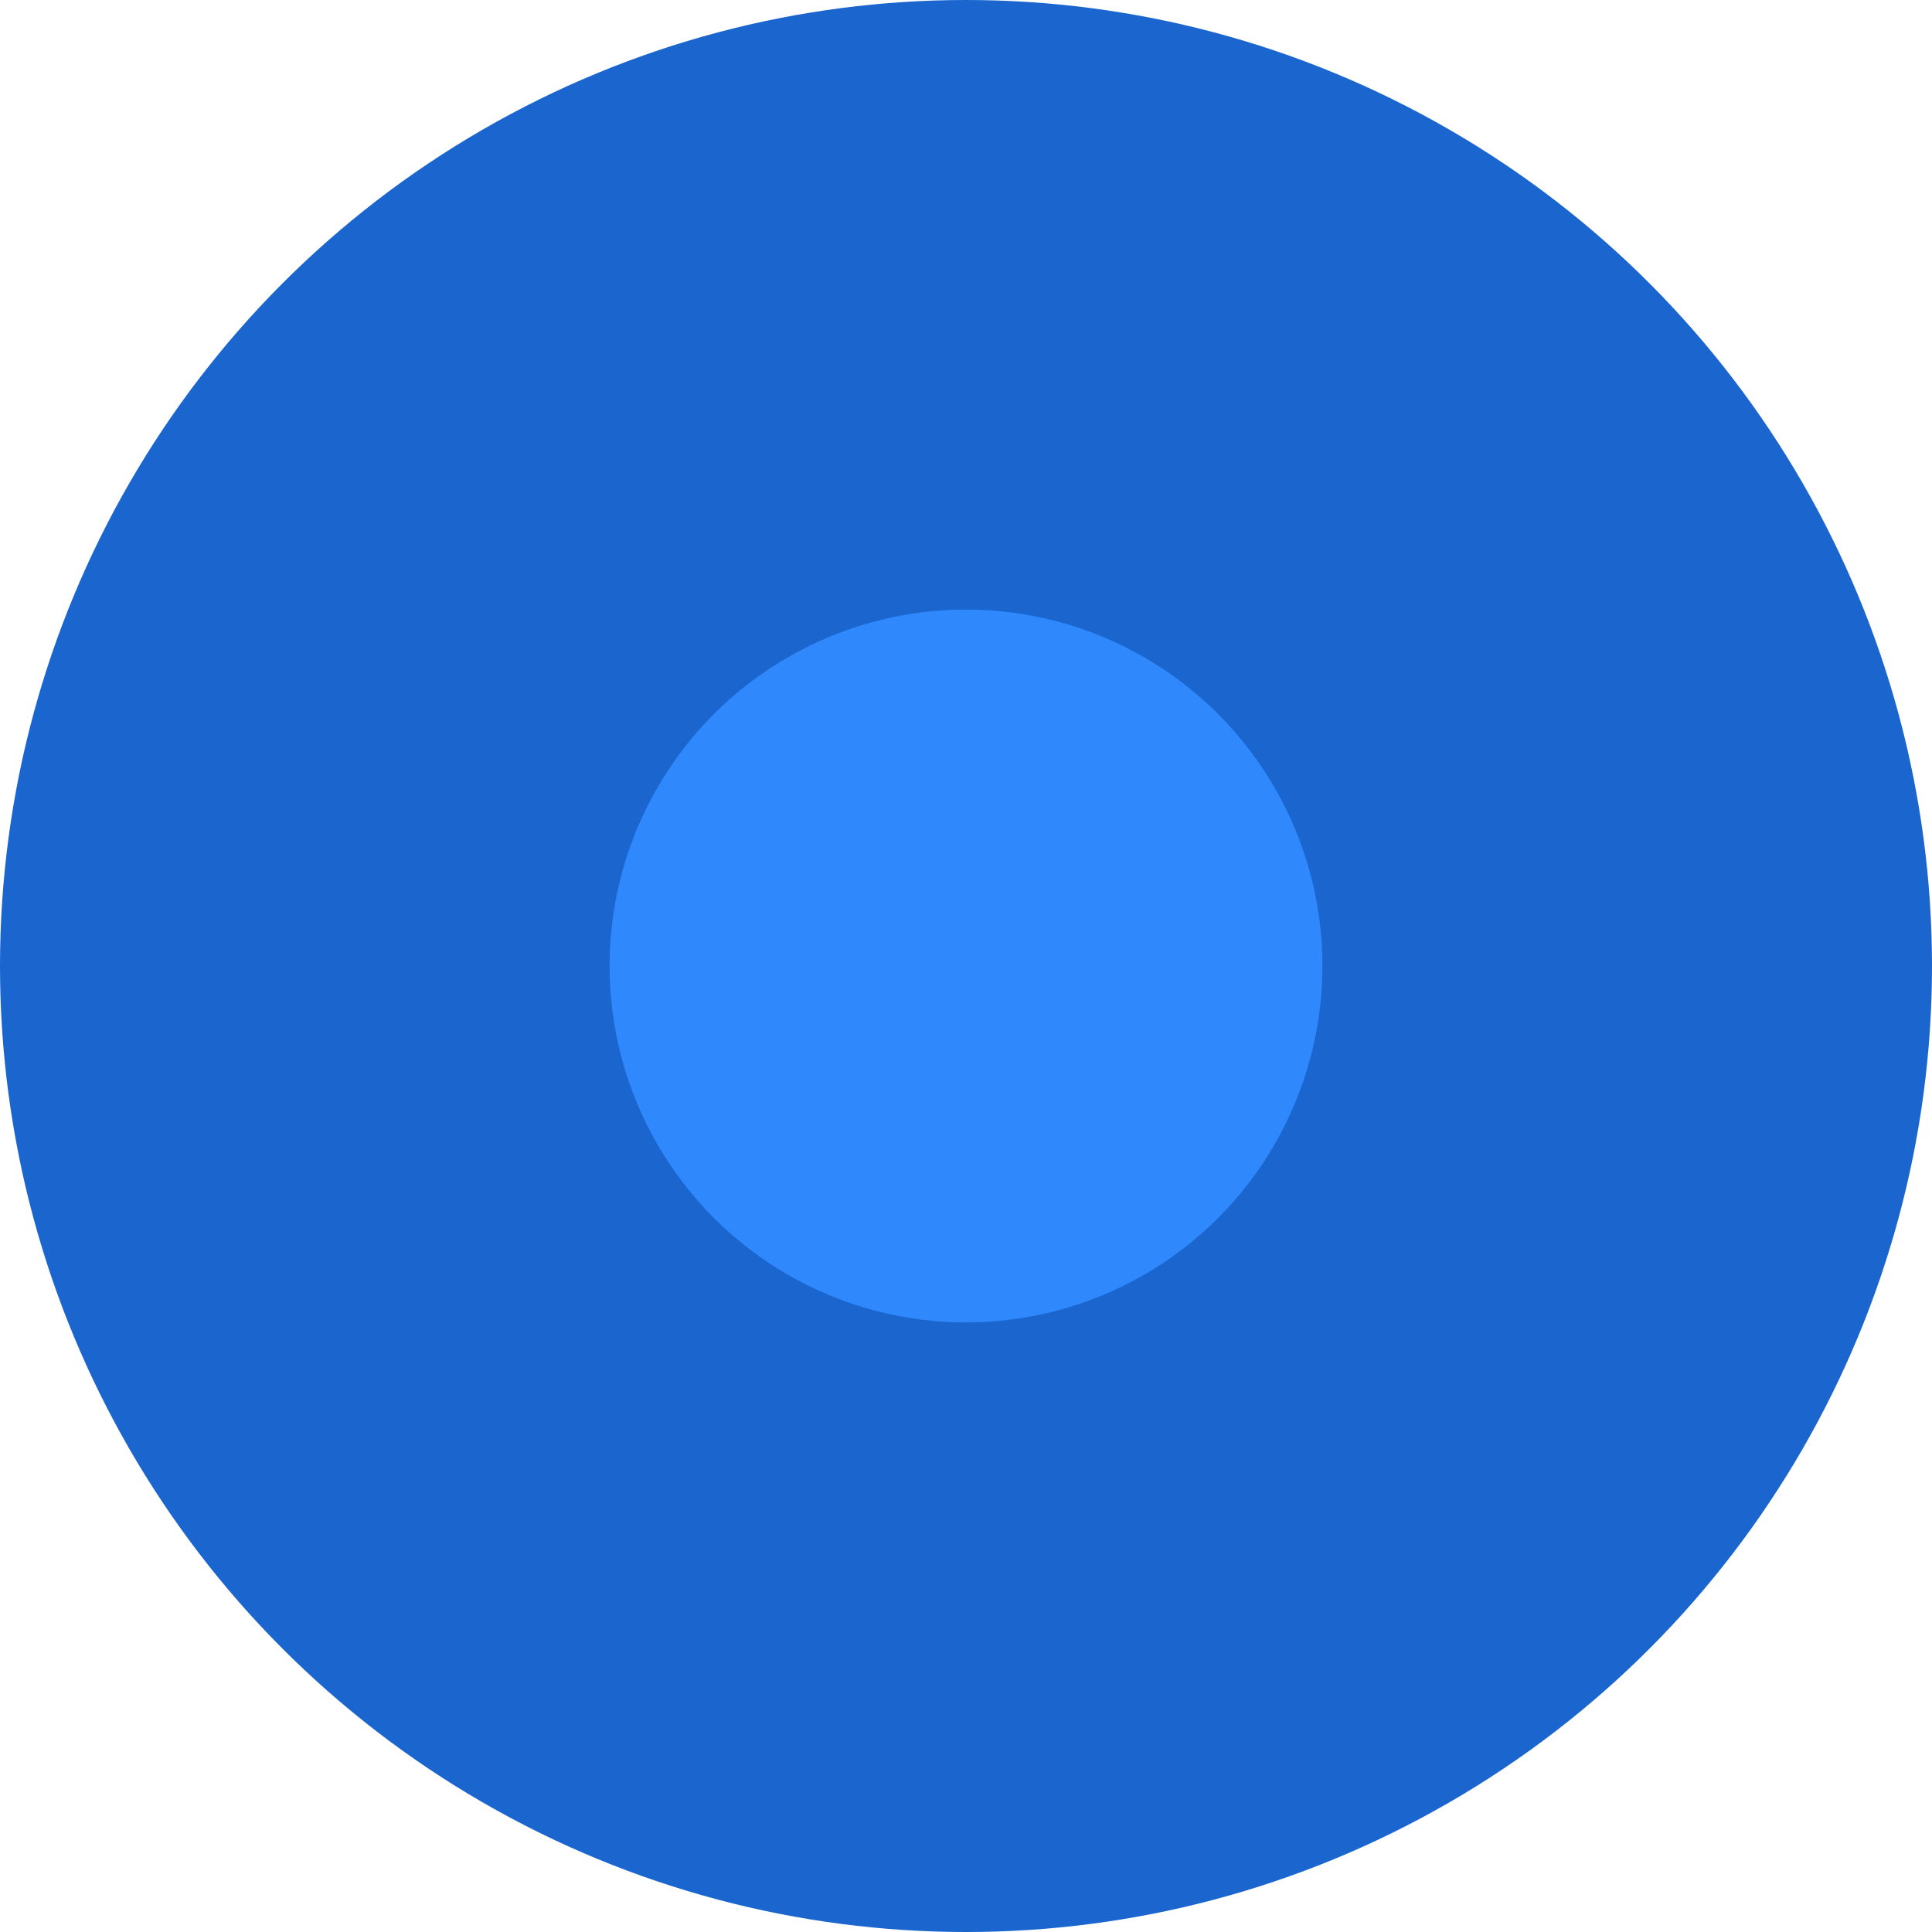 <?xml version="1.0" encoding="UTF-8" standalone="no"?><!-- Generator: Gravit.io --><svg xmlns="http://www.w3.org/2000/svg" xmlns:xlink="http://www.w3.org/1999/xlink" style="isolation:isolate" viewBox="0 0 331.299 331.299" width="331.299pt" height="331.299pt"><defs><clipPath id="_clipPath_RkeLMsszgWSpJtGOcFxLlduKvVpApJja"><rect width="331.299" height="331.299"/></clipPath></defs><g clip-path="url(#_clipPath_RkeLMsszgWSpJtGOcFxLlduKvVpApJja)"><circle vector-effect="non-scaling-stroke" cx="165.65" cy="165.65" r="165.65" fill="rgb(26,101,206)"/><circle vector-effect="non-scaling-stroke" cx="165.65" cy="165.65" r="61.122" fill="rgb(47,137,252)"/></g></svg>